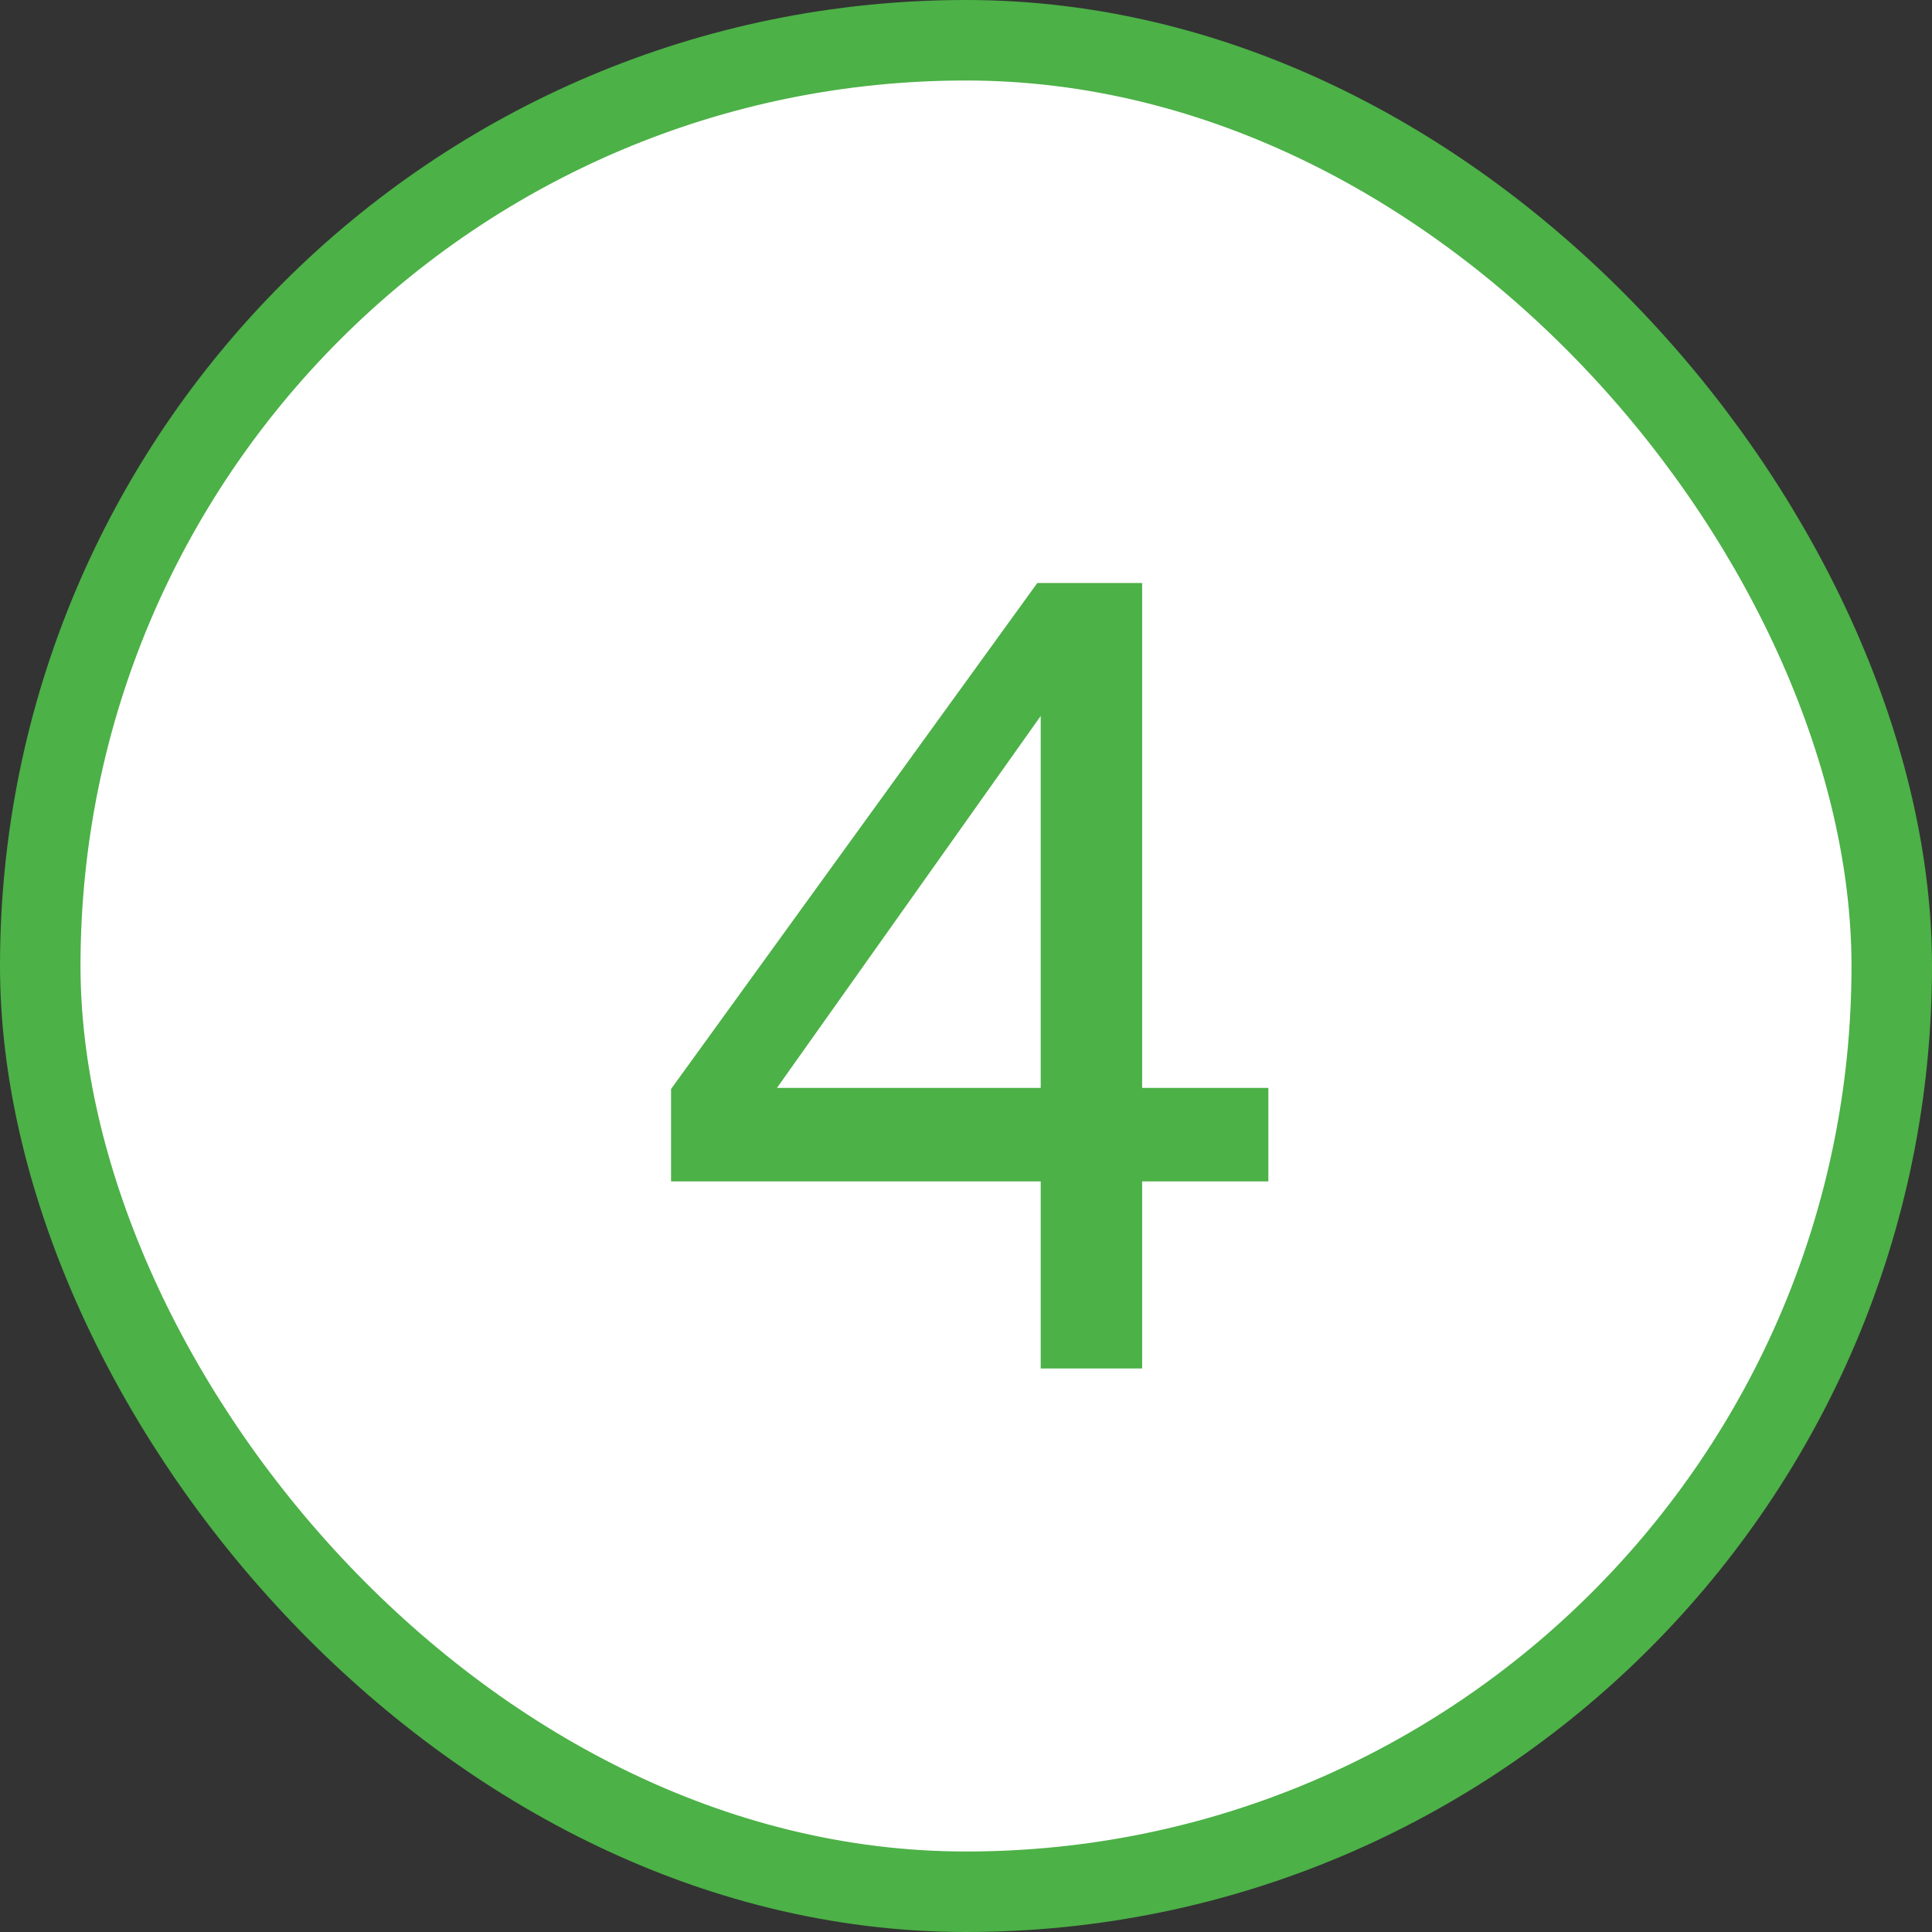 <svg width="24" height="24" viewBox="0 0 24 24" fill="none" xmlns="http://www.w3.org/2000/svg">
<rect x="0" y="0" width="24" height="24" fill="#333333" stroke="none"/>
<rect x="0.5" y="0.5" width="23" height="23" rx="11.5" fill="white"/>
<path d="M14.188 7.242V13.514H15.756V14.676H14.188V17H12.928V14.676H8.336V13.528L12.886 7.242H14.188ZM12.928 8.894L9.652 13.514H12.928V8.894Z" fill="#4CB147"/>
<rect x="0.5" y="0.5" width="23" height="23" rx="11.5" stroke="#4CB147"/>
</svg>
